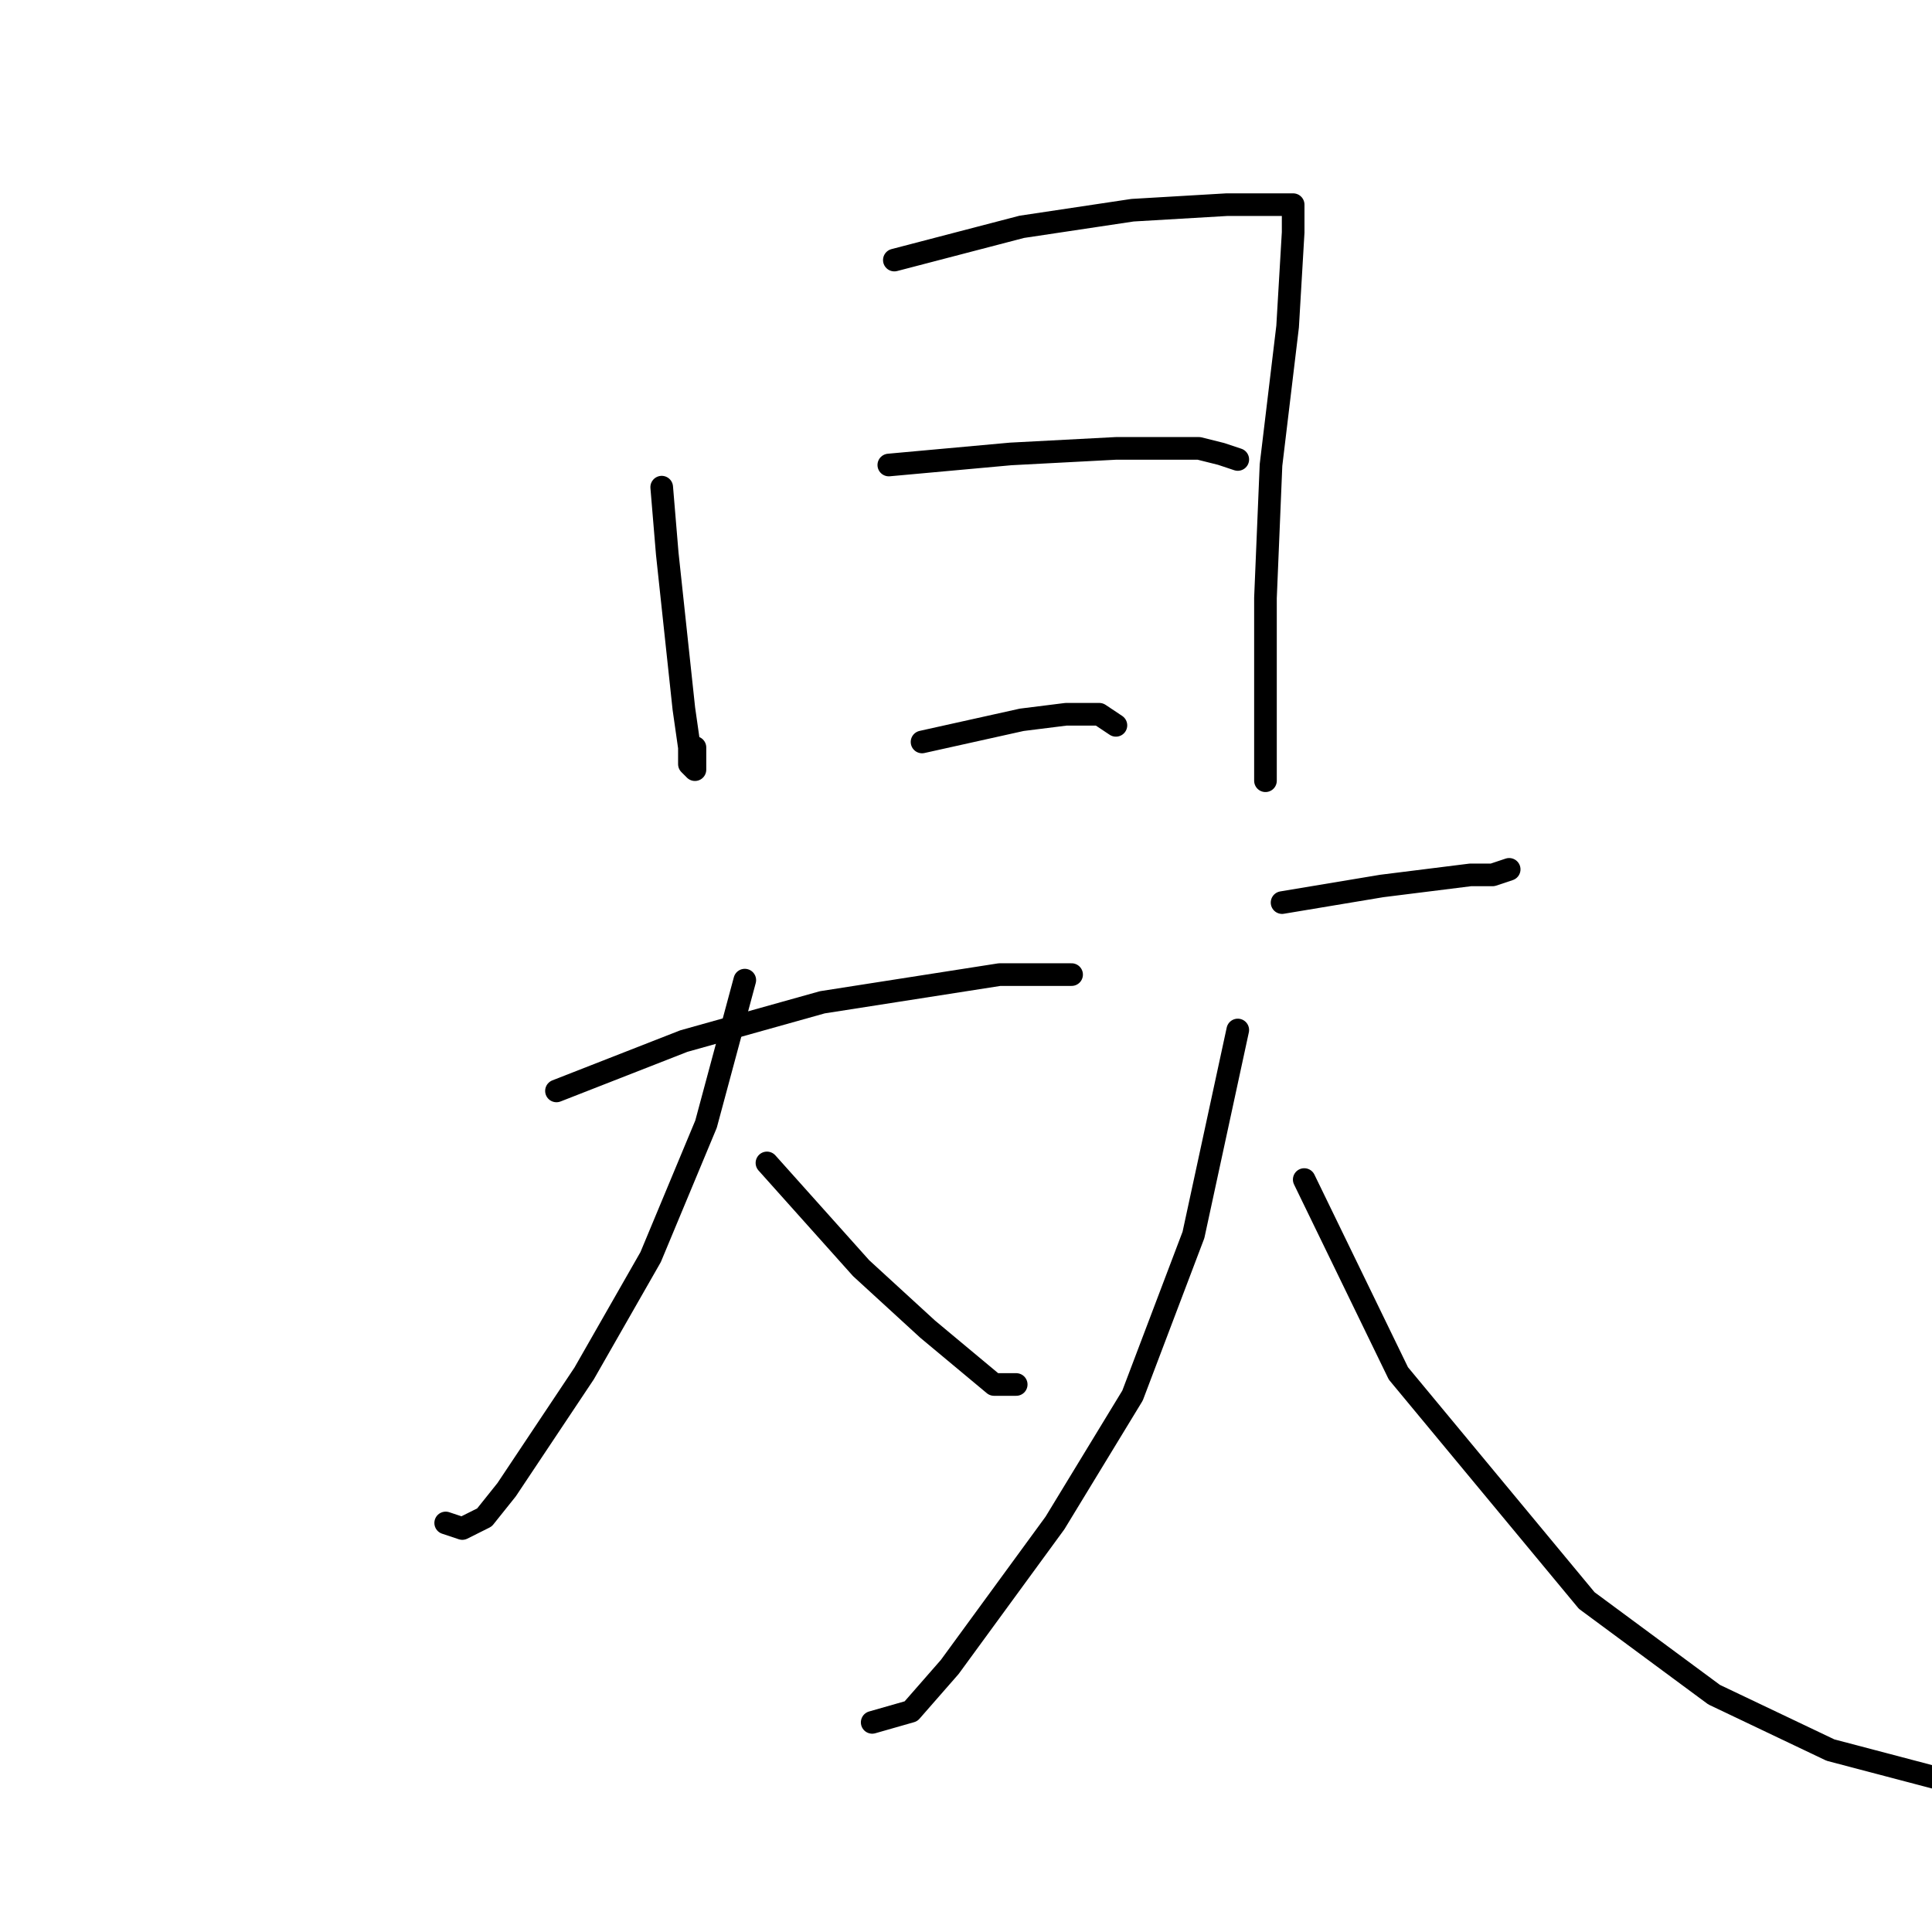 <?xml version="1.0" standalone="no"?>
    <svg width="256" height="256" xmlns="http://www.w3.org/2000/svg" version="1.1">
    <polyline stroke="black" stroke-width="3" stroke-linecap="round" fill="transparent" stroke-linejoin="round" points="87.68 64.552 88.414 73.359 90.616 93.91 91.35 99.047 91.35 101.249 92.084 101.983 92.084 99.047 92.084 99.047 " />
        <polyline stroke="black" stroke-width="3" stroke-linecap="round" fill="transparent" stroke-linejoin="round" points="118.506 34.46 135.387 30.056 150.066 27.854 162.543 27.12 166.213 27.12 169.882 27.12 171.35 27.12 171.35 28.588 171.35 30.79 170.616 43.267 168.415 61.616 167.681 79.231 167.681 97.58 167.681 103.451 167.681 103.451 " />
        <polyline stroke="black" stroke-width="3" stroke-linecap="round" fill="transparent" stroke-linejoin="round" points="117.772 61.616 133.919 60.148 147.864 59.414 158.873 59.414 161.809 60.148 164.011 60.882 164.011 60.882 " />
        <polyline stroke="black" stroke-width="3" stroke-linecap="round" fill="transparent" stroke-linejoin="round" points="122.176 98.313 135.387 95.378 141.258 94.644 145.662 94.644 147.864 96.112 147.864 96.112 " />
        <polyline stroke="black" stroke-width="3" stroke-linecap="round" fill="transparent" stroke-linejoin="round" points="73.735 144.552 90.616 137.947 108.964 132.809 132.451 129.139 139.79 129.139 141.992 129.139 141.992 129.139 " />
        <polyline stroke="black" stroke-width="3" stroke-linecap="round" fill="transparent" stroke-linejoin="round" points="98.689 129.873 93.552 148.956 86.212 166.571 77.405 181.984 67.129 197.397 64.193 201.067 61.258 202.535 59.056 201.801 59.056 201.801 " />
        <polyline stroke="black" stroke-width="3" stroke-linecap="round" fill="transparent" stroke-linejoin="round" points="101.625 154.094 114.102 168.039 122.91 176.112 127.313 179.782 131.717 183.452 134.653 183.452 134.653 183.452 " />
        <polyline stroke="black" stroke-width="3" stroke-linecap="round" fill="transparent" stroke-linejoin="round" points="169.882 119.598 183.094 117.396 194.837 115.928 197.773 115.928 199.974 115.194 199.974 115.194 " />
        <polyline stroke="black" stroke-width="3" stroke-linecap="round" fill="transparent" stroke-linejoin="round" points="164.011 136.479 158.139 163.635 150.066 184.92 139.79 201.801 125.845 220.883 120.708 226.755 115.57 228.223 115.57 228.223 " />
        <polyline stroke="black" stroke-width="3" stroke-linecap="round" fill="transparent" stroke-linejoin="round" points="172.818 156.296 185.295 181.984 210.25 212.076 227.131 224.553 242.544 231.893 256.489 235.562 256.489 235.562 " />
        </svg>